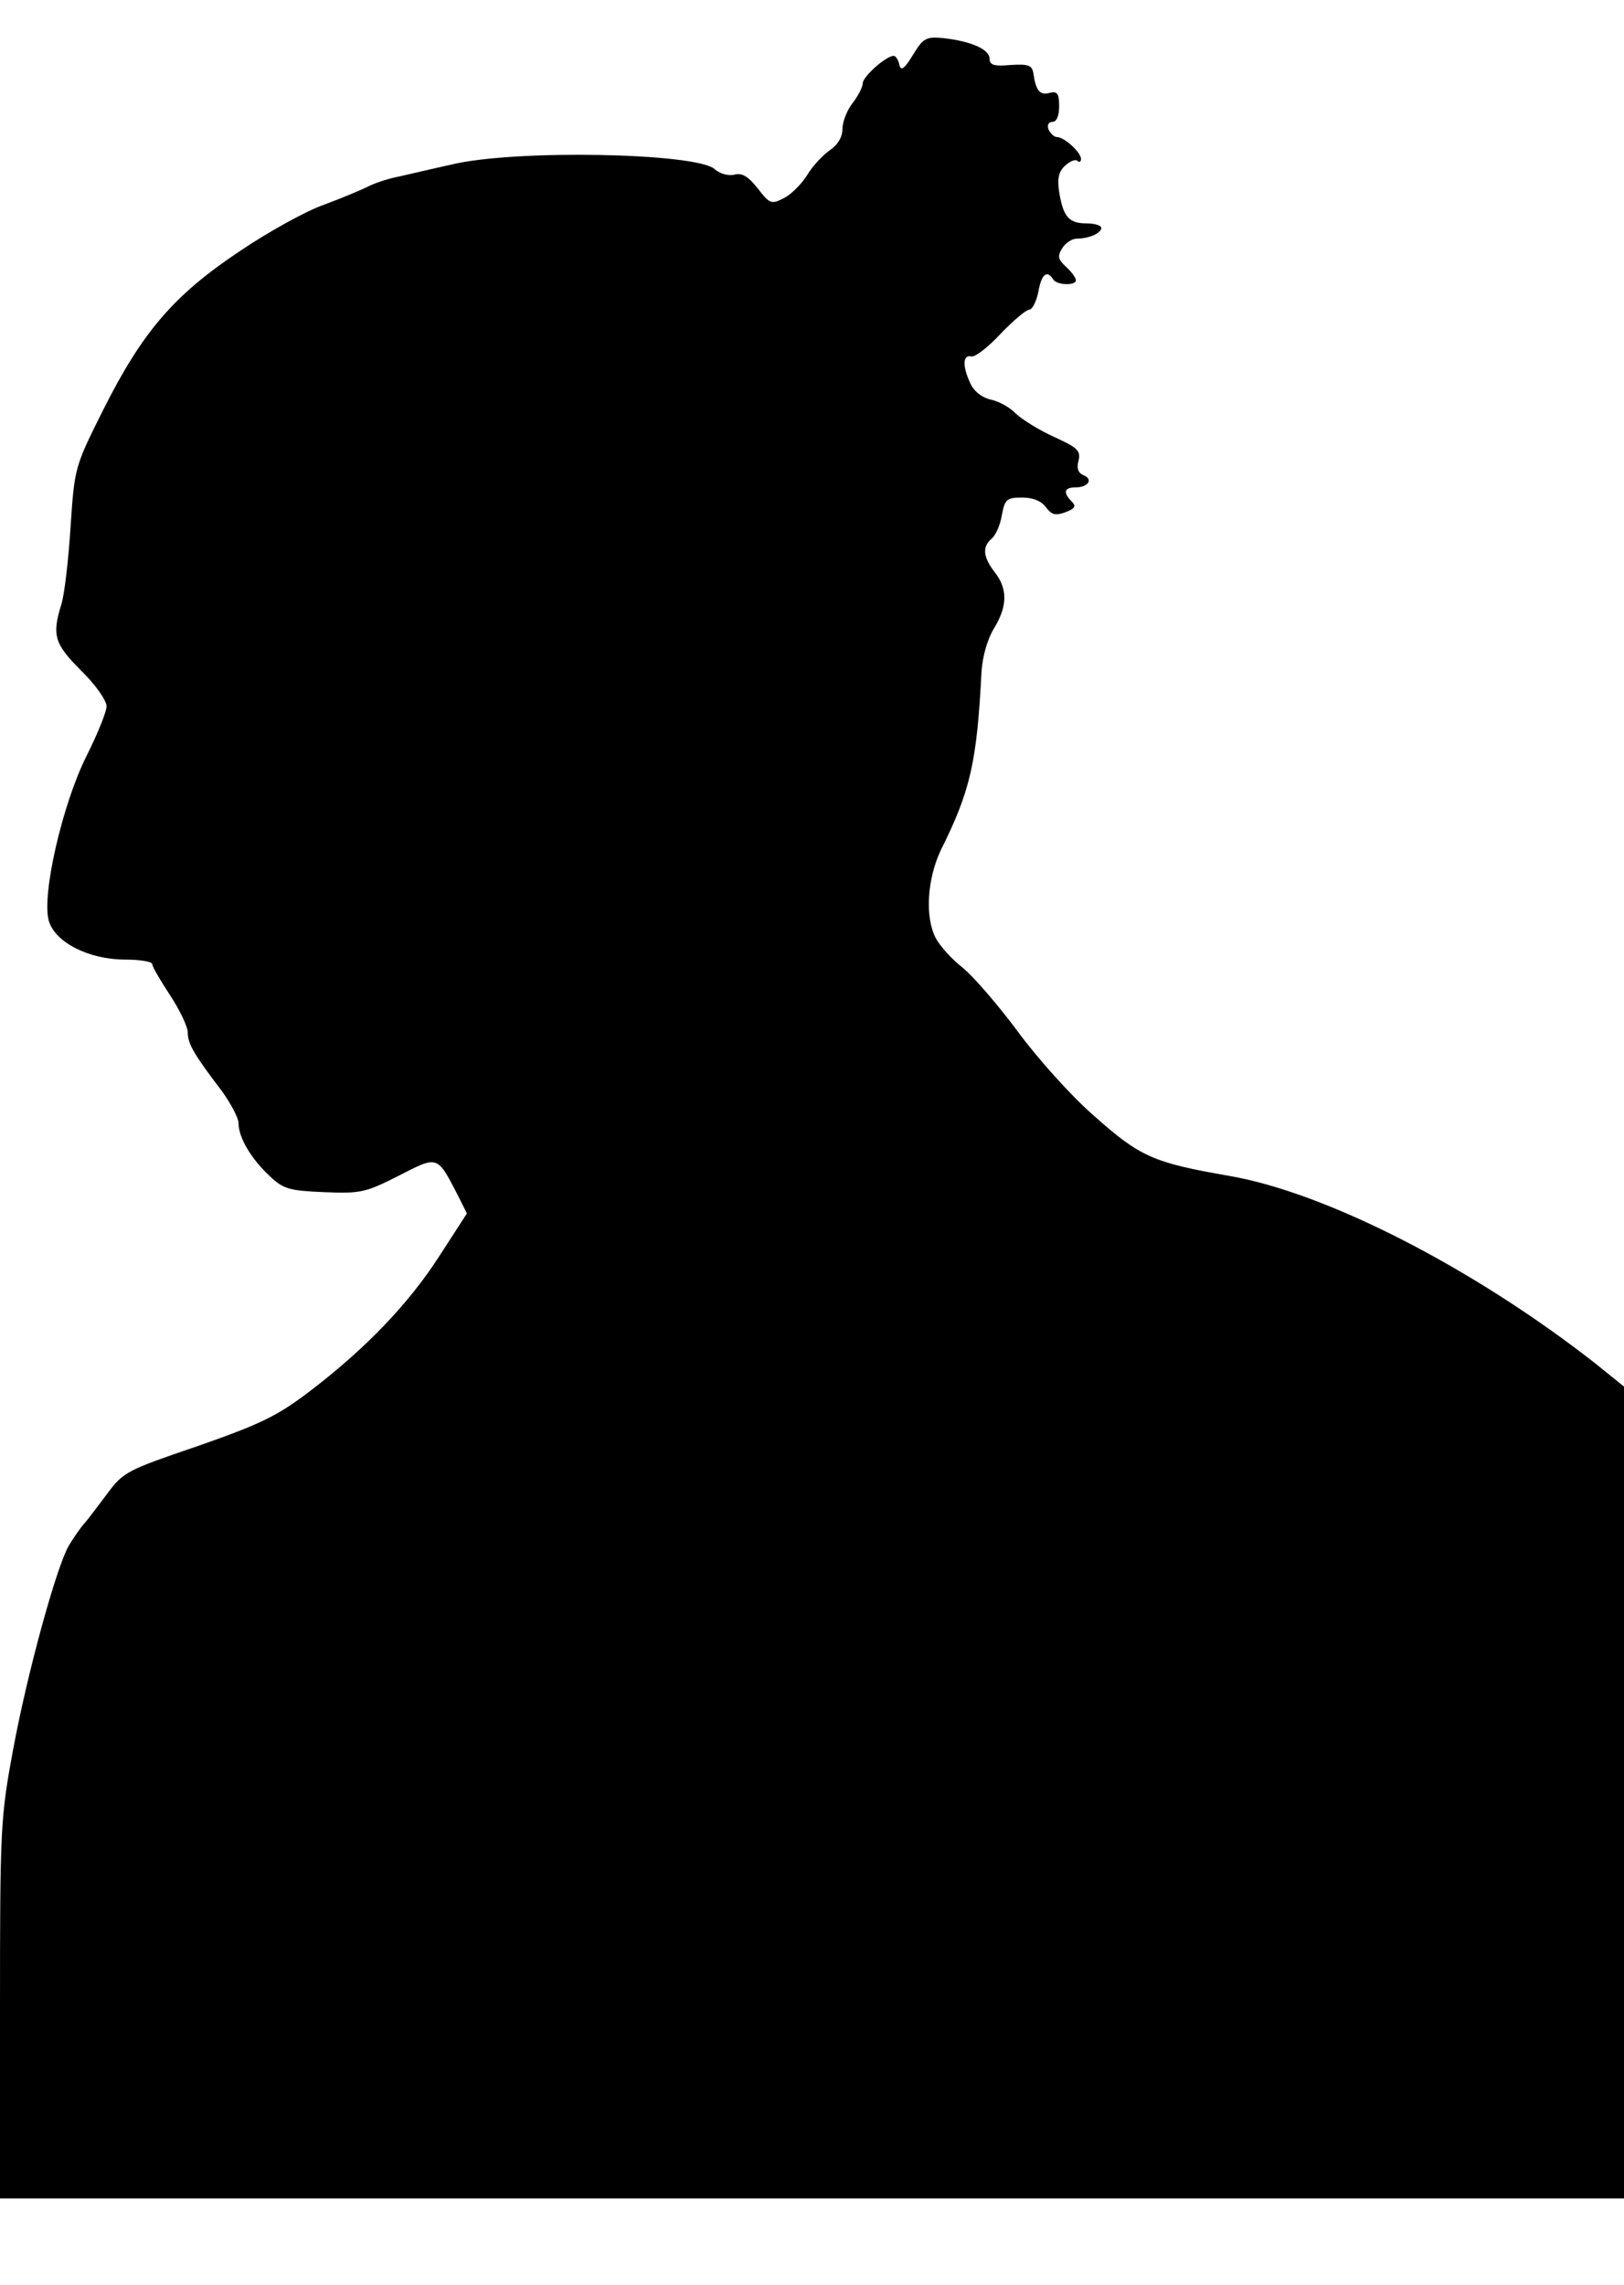 <?xml version="1.0" standalone="no"?>
<!DOCTYPE svg PUBLIC "-//W3C//DTD SVG 20010904//EN"
 "http://www.w3.org/TR/2001/REC-SVG-20010904/DTD/svg10.dtd">
<svg version="1.0" xmlns="http://www.w3.org/2000/svg"
 width="320pt" height="450pt" viewBox="0 0 320 450"
 preserveAspectRatio="xMidYMid meet">
<g transform="translate(0,450) scale(0.1,-0.1)"
fill="#000000" stroke="none">
<path d="M1799 4392 c-17 -28 -24 -33 -27 -19 -2 9 -7 17 -11 17 -15 0 -61
-41 -61 -54 0 -7 -9 -25 -20 -39 -11 -14 -20 -37 -20 -51 0 -16 -9 -31 -25
-42 -13 -9 -34 -31 -44 -48 -11 -18 -32 -39 -46 -46 -25 -13 -28 -12 -52 19
-19 24 -31 31 -46 27 -12 -3 -29 2 -39 11 -36 32 -394 39 -518 9 -41 -9 -91
-21 -110 -25 -19 -4 -45 -13 -56 -19 -12 -6 -50 -22 -85 -35 -35 -12 -111 -54
-167 -92 -129 -86 -191 -158 -268 -311 -57 -114 -57 -114 -65 -232 -4 -64 -12
-133 -18 -152 -19 -61 -14 -78 39 -131 28 -27 50 -59 50 -70 0 -11 -18 -55
-40 -99 -47 -94 -88 -272 -74 -323 12 -43 79 -77 151 -77 29 0 53 -4 53 -9 0
-5 16 -32 35 -61 19 -29 35 -62 35 -74 0 -22 13 -44 68 -116 17 -24 32 -52 32
-62 0 -28 24 -69 60 -103 28 -27 39 -30 108 -33 72 -3 82 -1 147 32 78 40 76
41 116 -36 l19 -38 -55 -85 c-60 -93 -145 -182 -257 -267 -62 -47 -95 -63
-218 -106 -138 -47 -147 -51 -178 -93 -18 -24 -39 -52 -47 -61 -8 -9 -20 -27
-28 -40 -24 -37 -83 -252 -111 -403 -25 -135 -26 -153 -26 -512 l0 -373 1600
0 1600 0 0 800 0 799 -57 46 c-239 187 -529 336 -721 369 -149 26 -175 37
-266 118 -46 40 -113 115 -151 167 -38 51 -87 108 -108 125 -22 17 -45 43 -53
58 -22 42 -17 117 10 174 58 116 71 173 80 351 2 31 12 65 25 86 26 43 27 77
1 110 -23 30 -25 50 -6 66 8 7 17 27 20 46 6 32 10 35 40 35 22 0 38 -7 47
-19 11 -15 19 -17 38 -10 19 7 22 12 13 21 -18 18 -15 28 7 28 25 0 36 16 16
24 -10 4 -14 13 -10 28 5 20 -1 26 -47 47 -29 13 -63 34 -76 46 -12 13 -35 25
-50 28 -17 4 -33 16 -40 32 -16 34 -15 57 2 53 7 -2 33 18 58 45 25 26 50 47
56 47 6 0 14 16 18 35 6 35 17 44 29 25 7 -12 45 -13 45 -2 0 5 -9 17 -19 26
-16 15 -18 21 -8 37 6 10 19 19 29 19 24 0 48 11 48 21 0 5 -13 9 -29 9 -35 0
-46 13 -54 62 -4 27 -1 40 12 52 10 9 21 13 24 9 4 -3 7 -2 7 4 0 13 -33 43
-47 43 -6 0 -13 7 -17 15 -3 9 0 15 8 15 8 0 13 12 13 31 0 25 -4 30 -19 26
-19 -5 -27 4 -32 40 -3 15 -11 17 -45 15 -32 -3 -41 0 -41 12 0 19 -37 35 -92
41 -33 3 -39 0 -59 -33z"/>
</g>
</svg>
